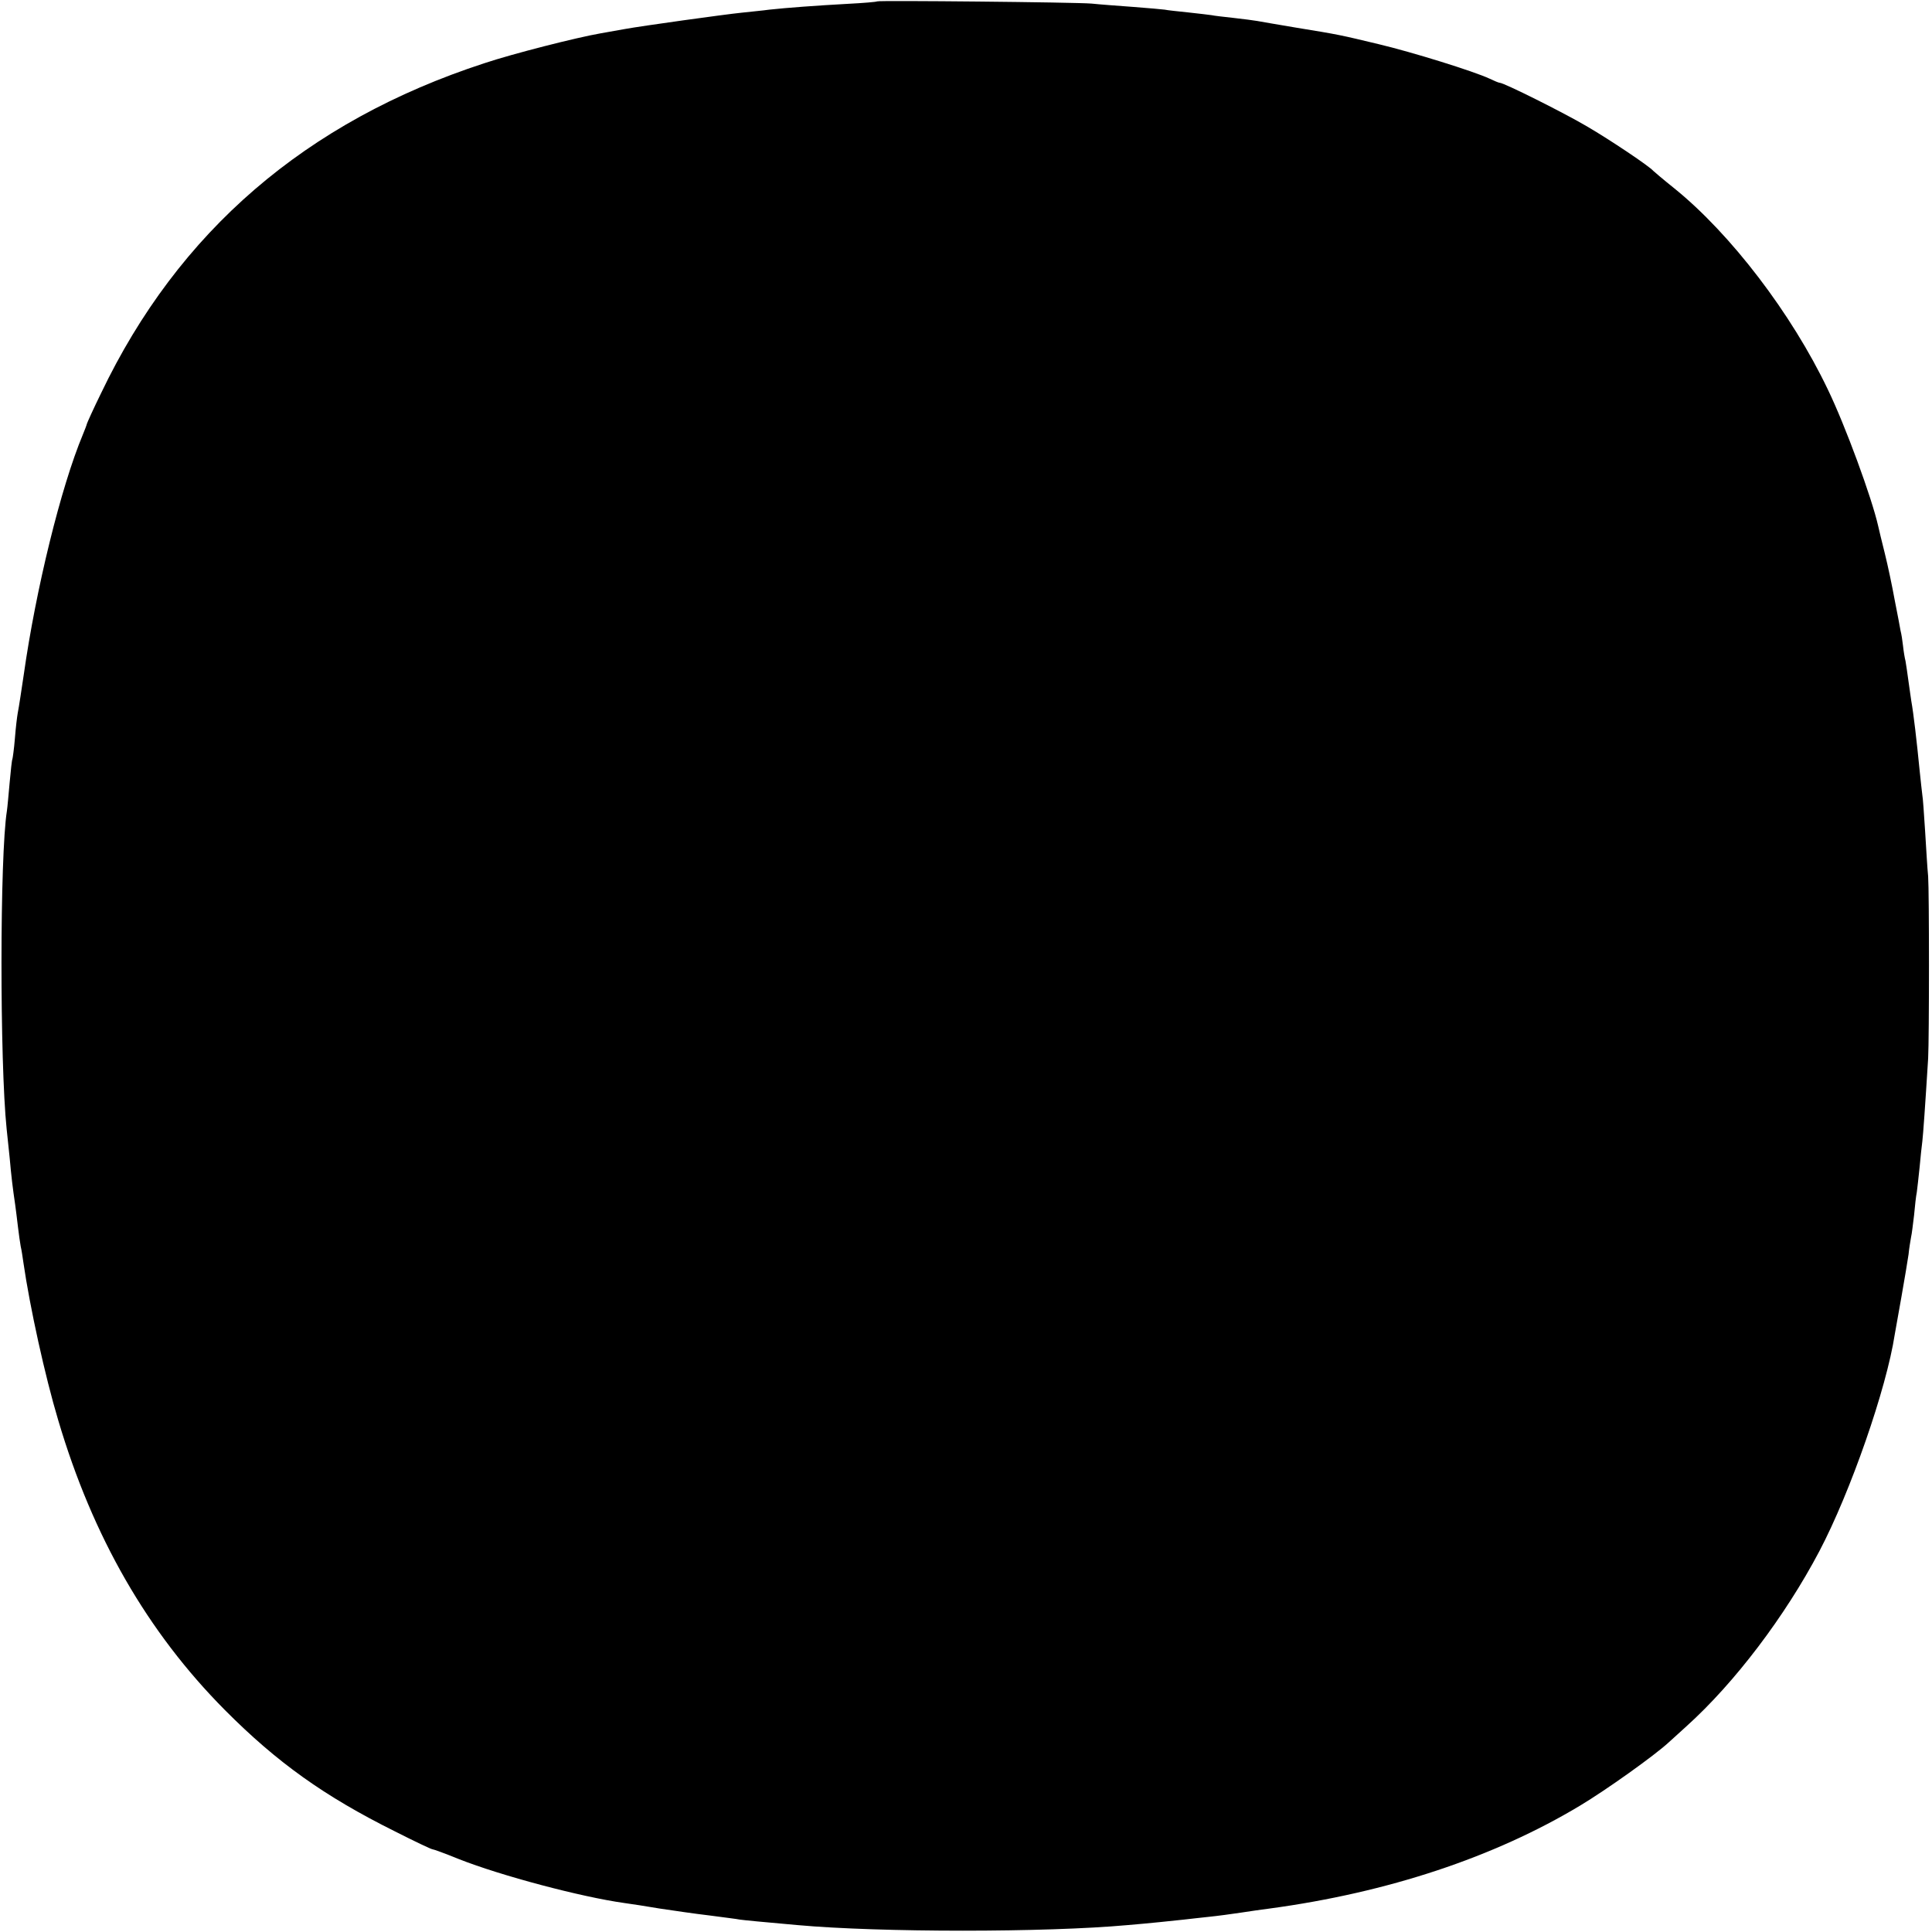 <?xml version="1.0" standalone="no"?>
<!DOCTYPE svg PUBLIC "-//W3C//DTD SVG 20010904//EN"
 "http://www.w3.org/TR/2001/REC-SVG-20010904/DTD/svg10.dtd">
<svg version="1.0" xmlns="http://www.w3.org/2000/svg"
 width="700pt" height="700pt" viewBox="0 0 700 700"
 preserveAspectRatio="xMidYMid meet">
<g transform="translate(0,700) scale(0.1,-0.1)"
fill="#000000" stroke="none">
<path d="M3178 6995 c-2 -2 -50 -6 -108 -9 -110 -6 -219 -14 -283 -21 -20 -3
-65 -7 -100 -11 -60 -6 -362 -48 -422 -59 -16 -3 -57 -10 -90 -16 -86 -15
-315 -73 -420 -108 -647 -211 -1109 -610 -1389 -1196 -27 -55 -49 -104 -51
-110 -1 -5 -8 -23 -15 -40 -79 -189 -170 -559 -214 -870 -8 -53 -17 -115 -22
-140 -2 -11 -7 -51 -10 -90 -3 -38 -8 -72 -9 -75 -2 -3 -6 -41 -10 -85 -4 -44
-8 -90 -10 -103 -26 -163 -26 -910 -1 -1152 2 -19 7 -66 11 -105 6 -68 11
-109 20 -170 2 -16 7 -52 10 -80 3 -27 8 -59 10 -71 3 -12 7 -39 10 -60 23
-159 78 -410 126 -570 125 -422 323 -767 604 -1050 189 -190 360 -312 615
-439 71 -36 132 -65 136 -65 4 0 48 -16 97 -36 152 -60 442 -137 599 -159 23
-3 81 -12 128 -20 47 -7 128 -19 180 -25 52 -7 102 -13 110 -15 13 -2 85 -9
210 -20 299 -27 899 -27 1195 0 73 6 169 16 205 20 19 2 60 7 90 10 30 3 82
10 115 15 33 5 80 12 105 15 429 58 814 186 1125 373 95 57 269 181 321 229
17 15 46 42 65 59 174 157 356 397 481 634 113 215 243 589 273 785 2 11 13
72 24 135 11 63 23 133 26 155 2 22 7 50 9 62 3 12 7 48 11 80 3 33 7 70 10
84 2 13 6 53 10 89 3 36 8 79 10 95 3 26 10 123 21 300 4 75 4 603 0 660 -3
28 -7 101 -11 164 -4 62 -8 121 -10 130 -1 9 -6 50 -10 91 -10 102 -22 206
-30 250 -1 8 -6 40 -10 70 -4 30 -9 64 -11 75 -3 11 -7 36 -9 55 -2 19 -6 44
-9 55 -2 11 -11 61 -21 110 -9 50 -25 126 -36 170 -11 44 -22 89 -24 99 -23
102 -119 364 -183 496 -131 274 -351 562 -555 727 -40 32 -74 61 -77 64 -13
16 -156 112 -240 161 -83 49 -301 158 -316 158 -4 0 -20 7 -37 15 -58 27 -280
96 -402 125 -138 33 -140 34 -300 60 -66 11 -129 22 -140 24 -11 2 -49 7 -85
11 -36 4 -72 8 -80 10 -8 1 -46 6 -85 10 -38 4 -77 8 -85 10 -8 1 -60 6 -115
10 -55 4 -122 9 -150 12 -59 5 -773 12 -777 8z"/>
</g>
</svg>
